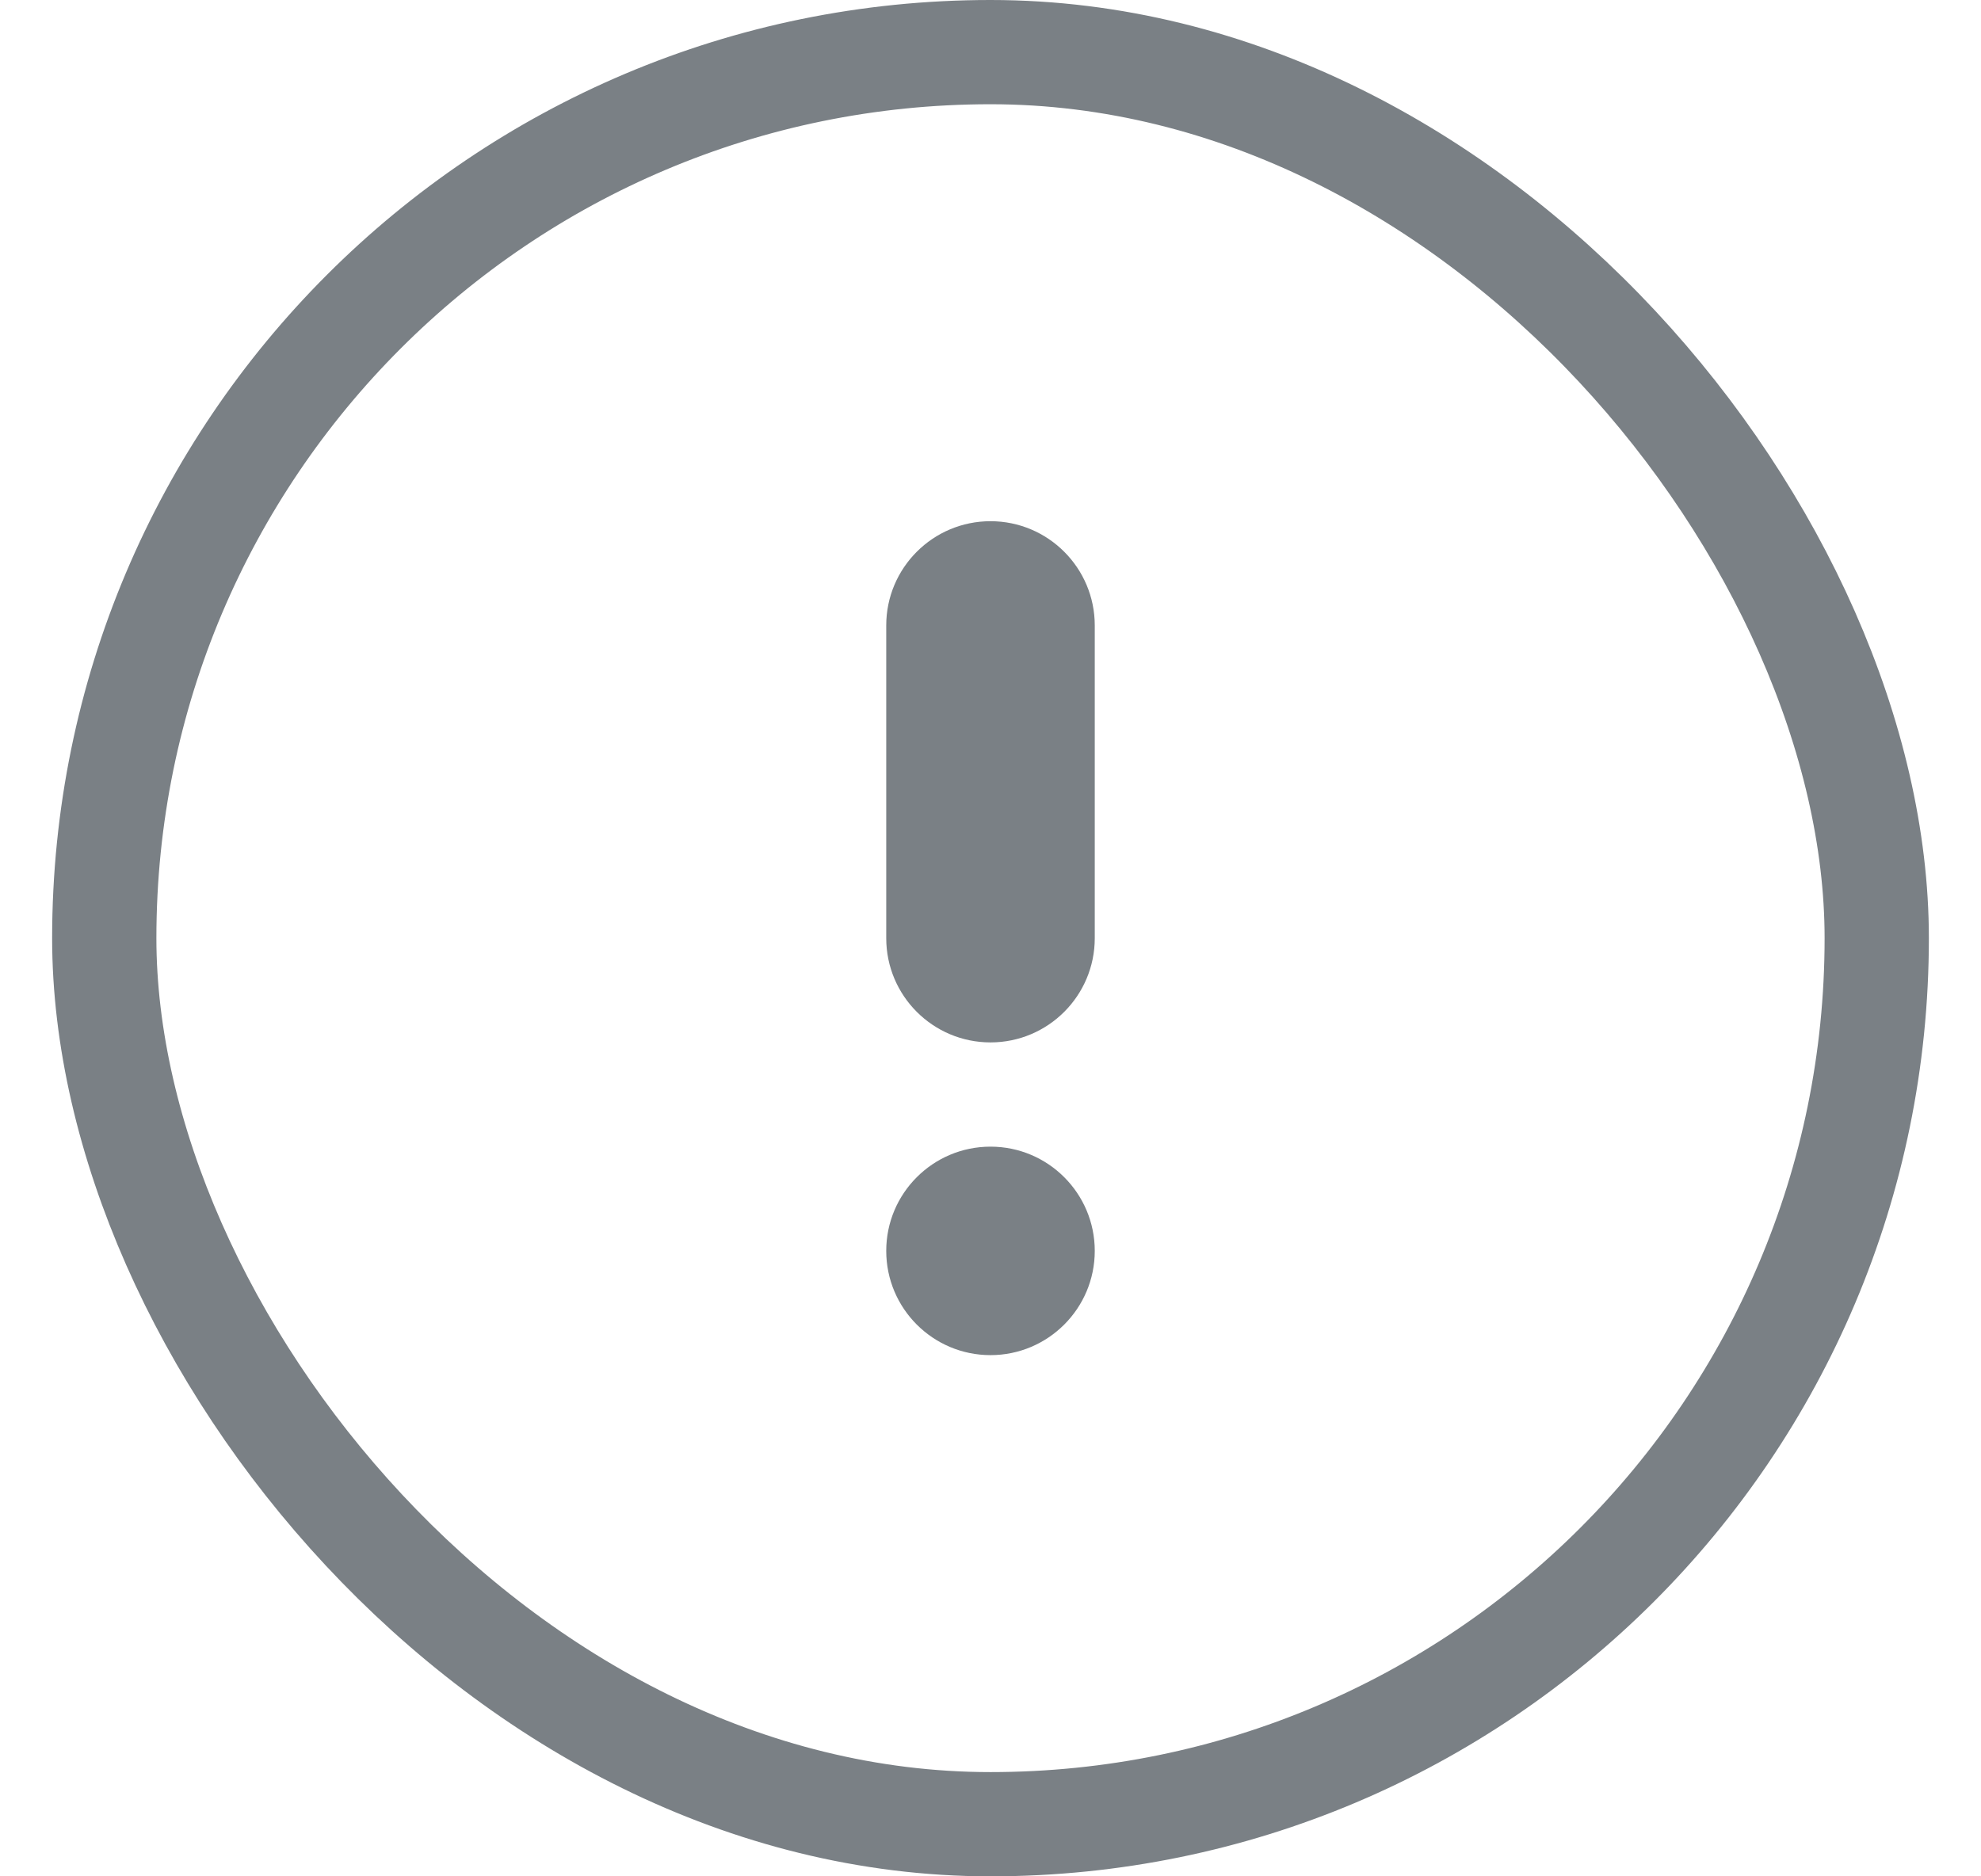 <svg width="19" height="18" viewBox="0 0 19 18" fill="none" xmlns="http://www.w3.org/2000/svg">
<path d="M10.5 12C10.5 12.552 10.052 13 9.5 13C8.948 13 8.5 12.552 8.5 12C8.5 11.448 8.948 11 9.5 11C10.052 11 10.5 11.448 10.5 12Z" fill="#7A8085"/>
<path fill-rule="evenodd" clip-rule="evenodd" d="M9.5 5C10.052 5 10.5 5.448 10.5 6V9C10.5 9.552 10.052 10 9.5 10C8.948 10 8.5 9.552 8.5 9V6C8.5 5.448 8.948 5 9.5 5Z" fill="#7A8085"/>
<rect x="1" y="0.5" width="17" height="17" rx="8.5" stroke="#7A8085"/>
</svg>
